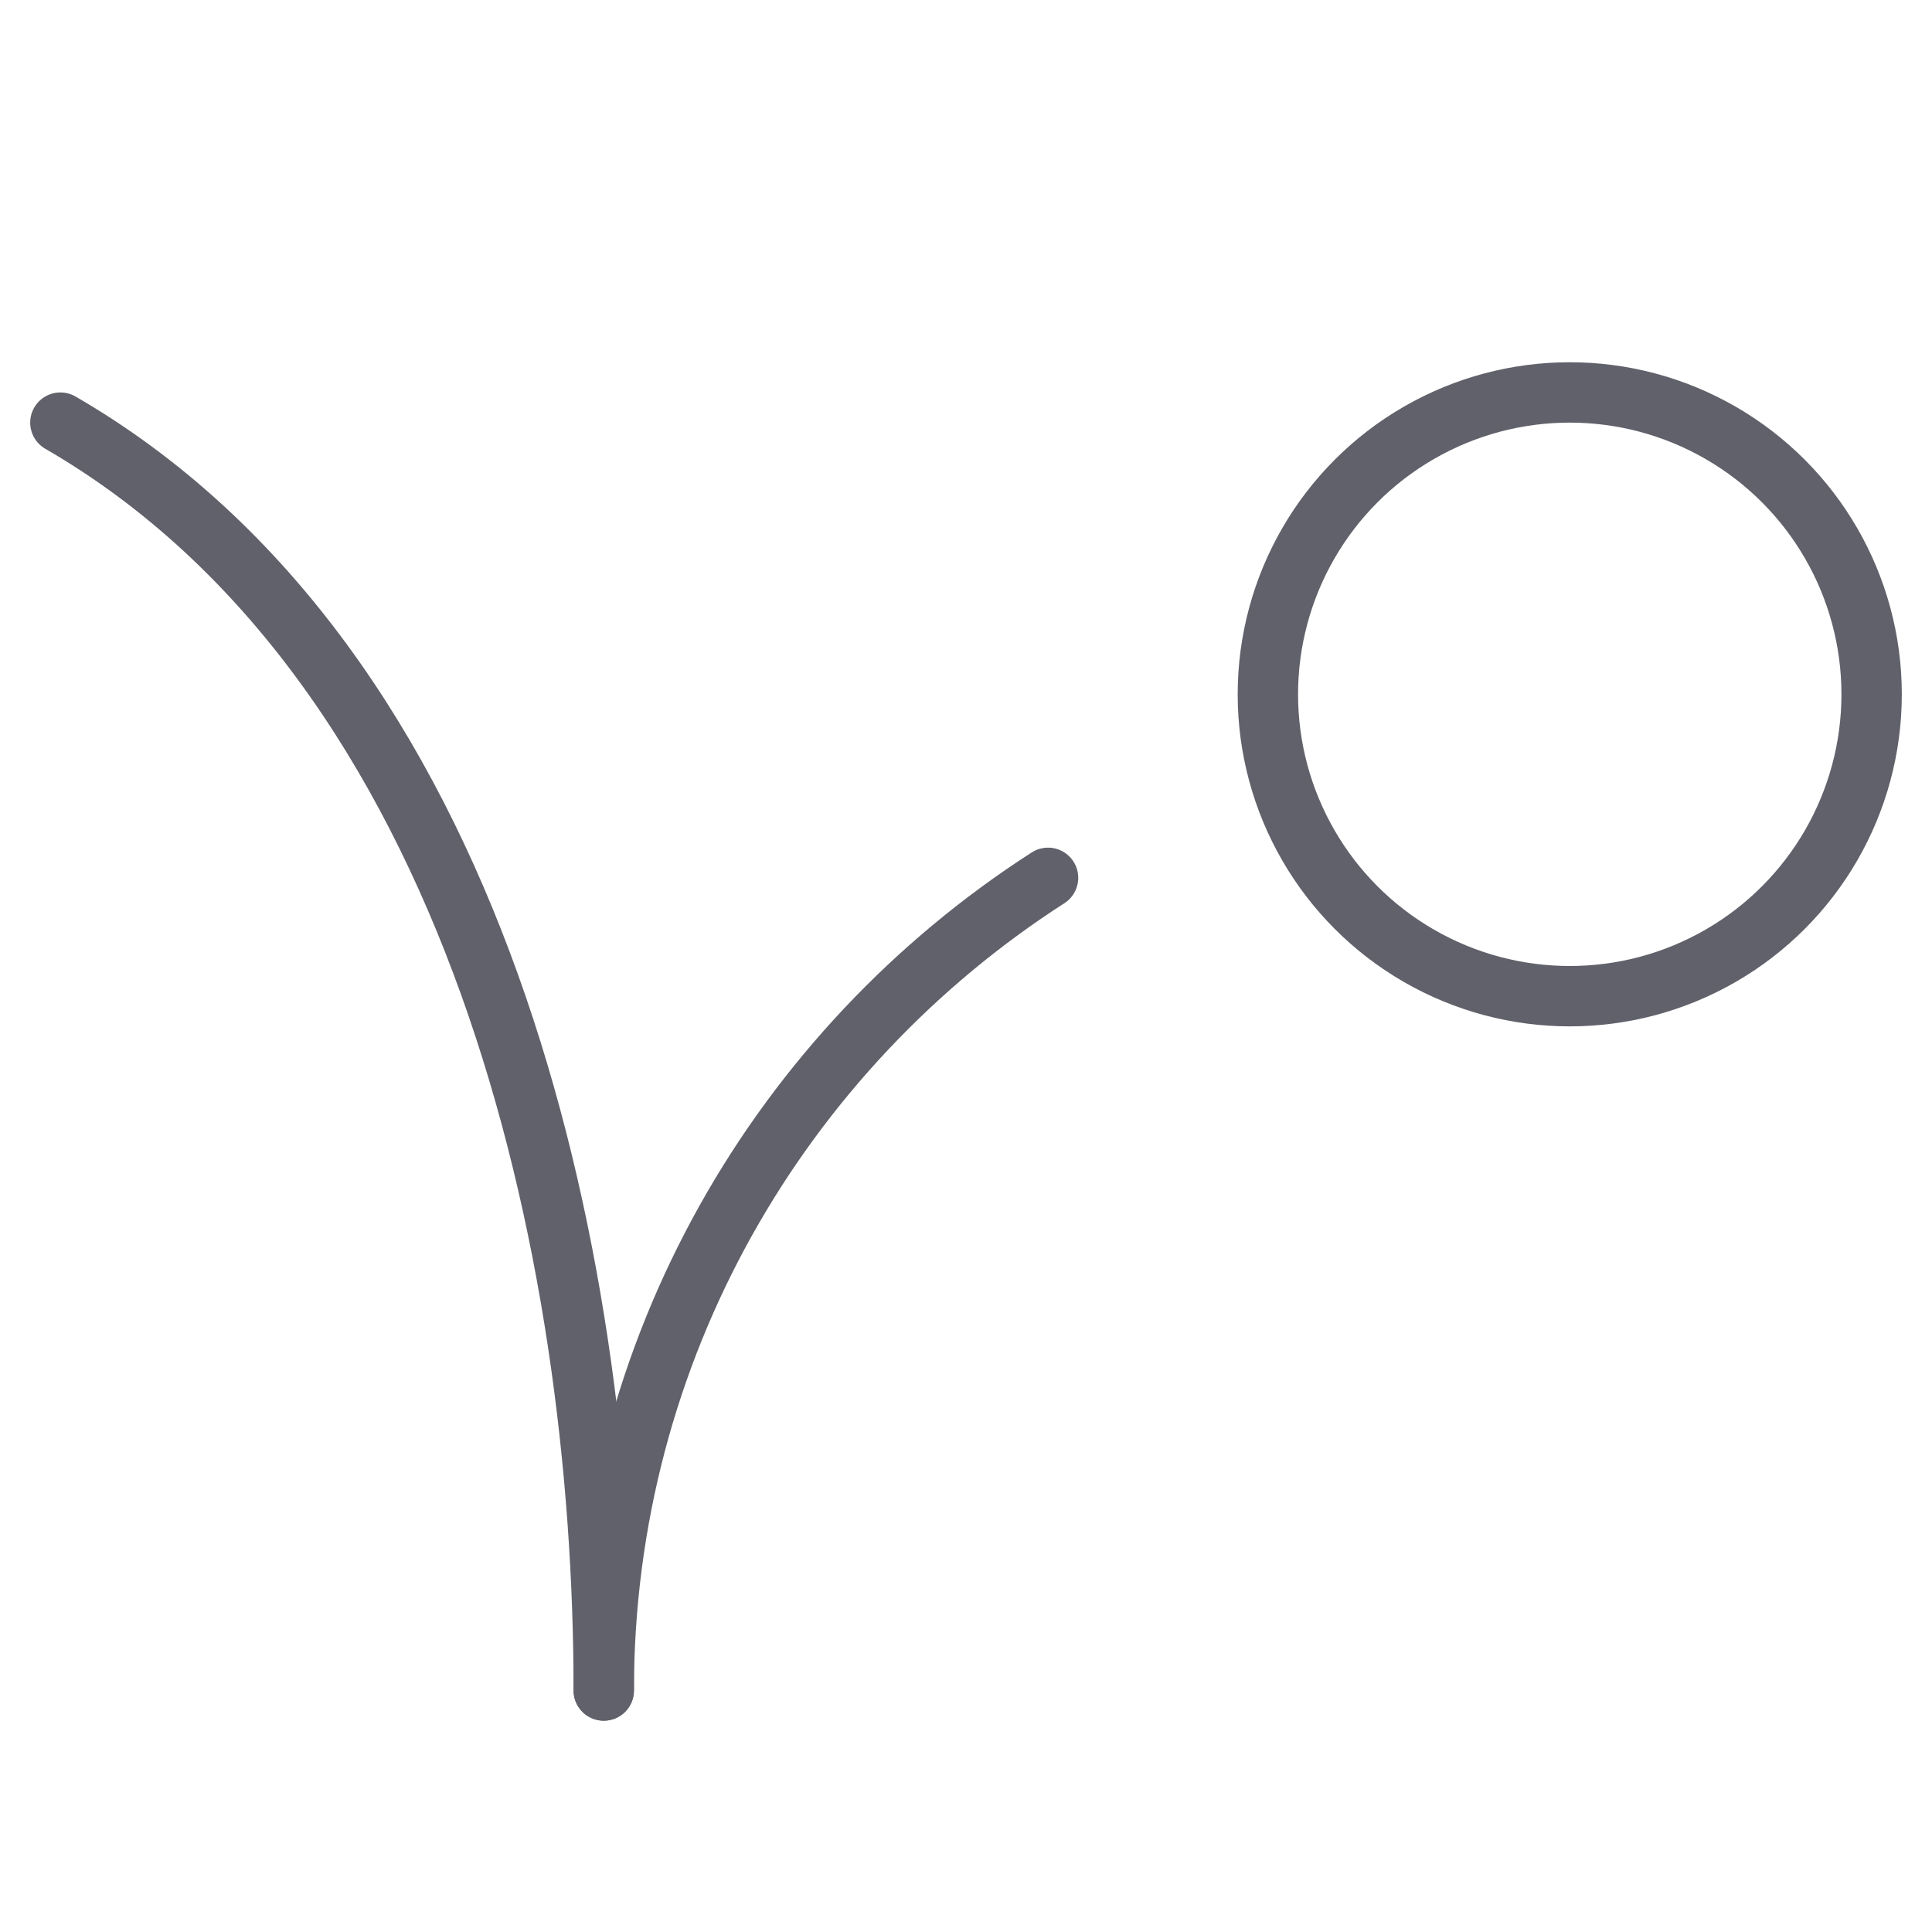 <svg xmlns="http://www.w3.org/2000/svg" height="64" width="64" viewBox="0 0 64 64"><title>animation 14 3</title><g stroke-linecap="round" fill="#61616b" stroke-linejoin="round" class="nc-icon-wrapper"><circle fill="none" stroke="#61616b" stroke-width="2" cx="52" cy="23" r="10"></circle> <path data-cap="butt" data-color="color-2" fill="none" stroke="#61616b" stroke-width="2" d="M2,14 c13.897,8.044,18,27.556,18,42"></path> <path data-cap="butt" data-color="color-2" fill="none" stroke="#61616b" stroke-width="2" d="M34.718,29.079 C25.868,34.77,20,44.696,20,56"></path></g></svg>